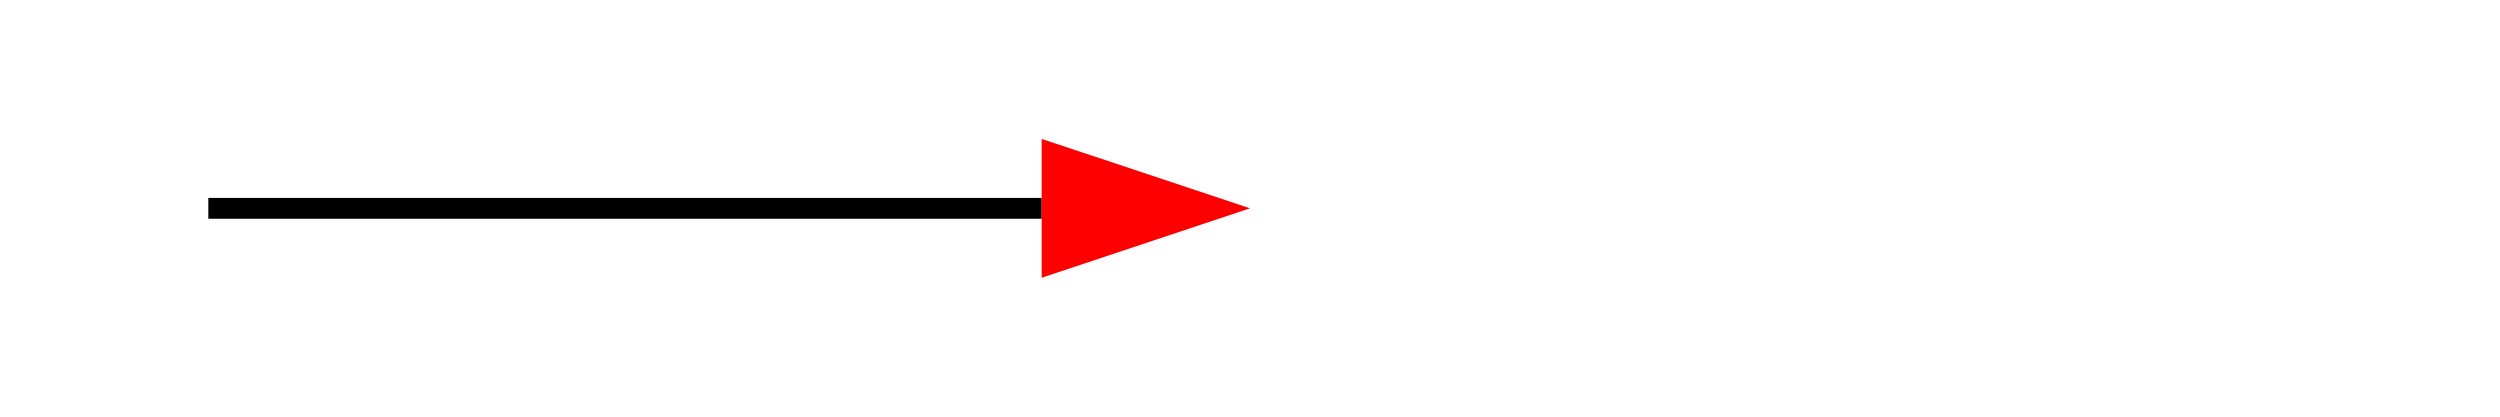 <?xml version='1.0' standalone='no'?><svg xmlns='http://www.w3.org/2000/svg' width="600px" height="100px">
  <defs>
    <marker id="arrow" markerWidth="10" markerHeight="10" refX="0" refY="3" orient="auto" markerUnits="strokeWidth">
      <path d="M0,0 L0,6 L9,3 z" fill="#f00" />
    </marker>
  </defs>
  <line x1="50" y1="50" x2="250" y2="50" stroke="#000" stroke-width="5" marker-end="url(#arrow)" />
</svg>